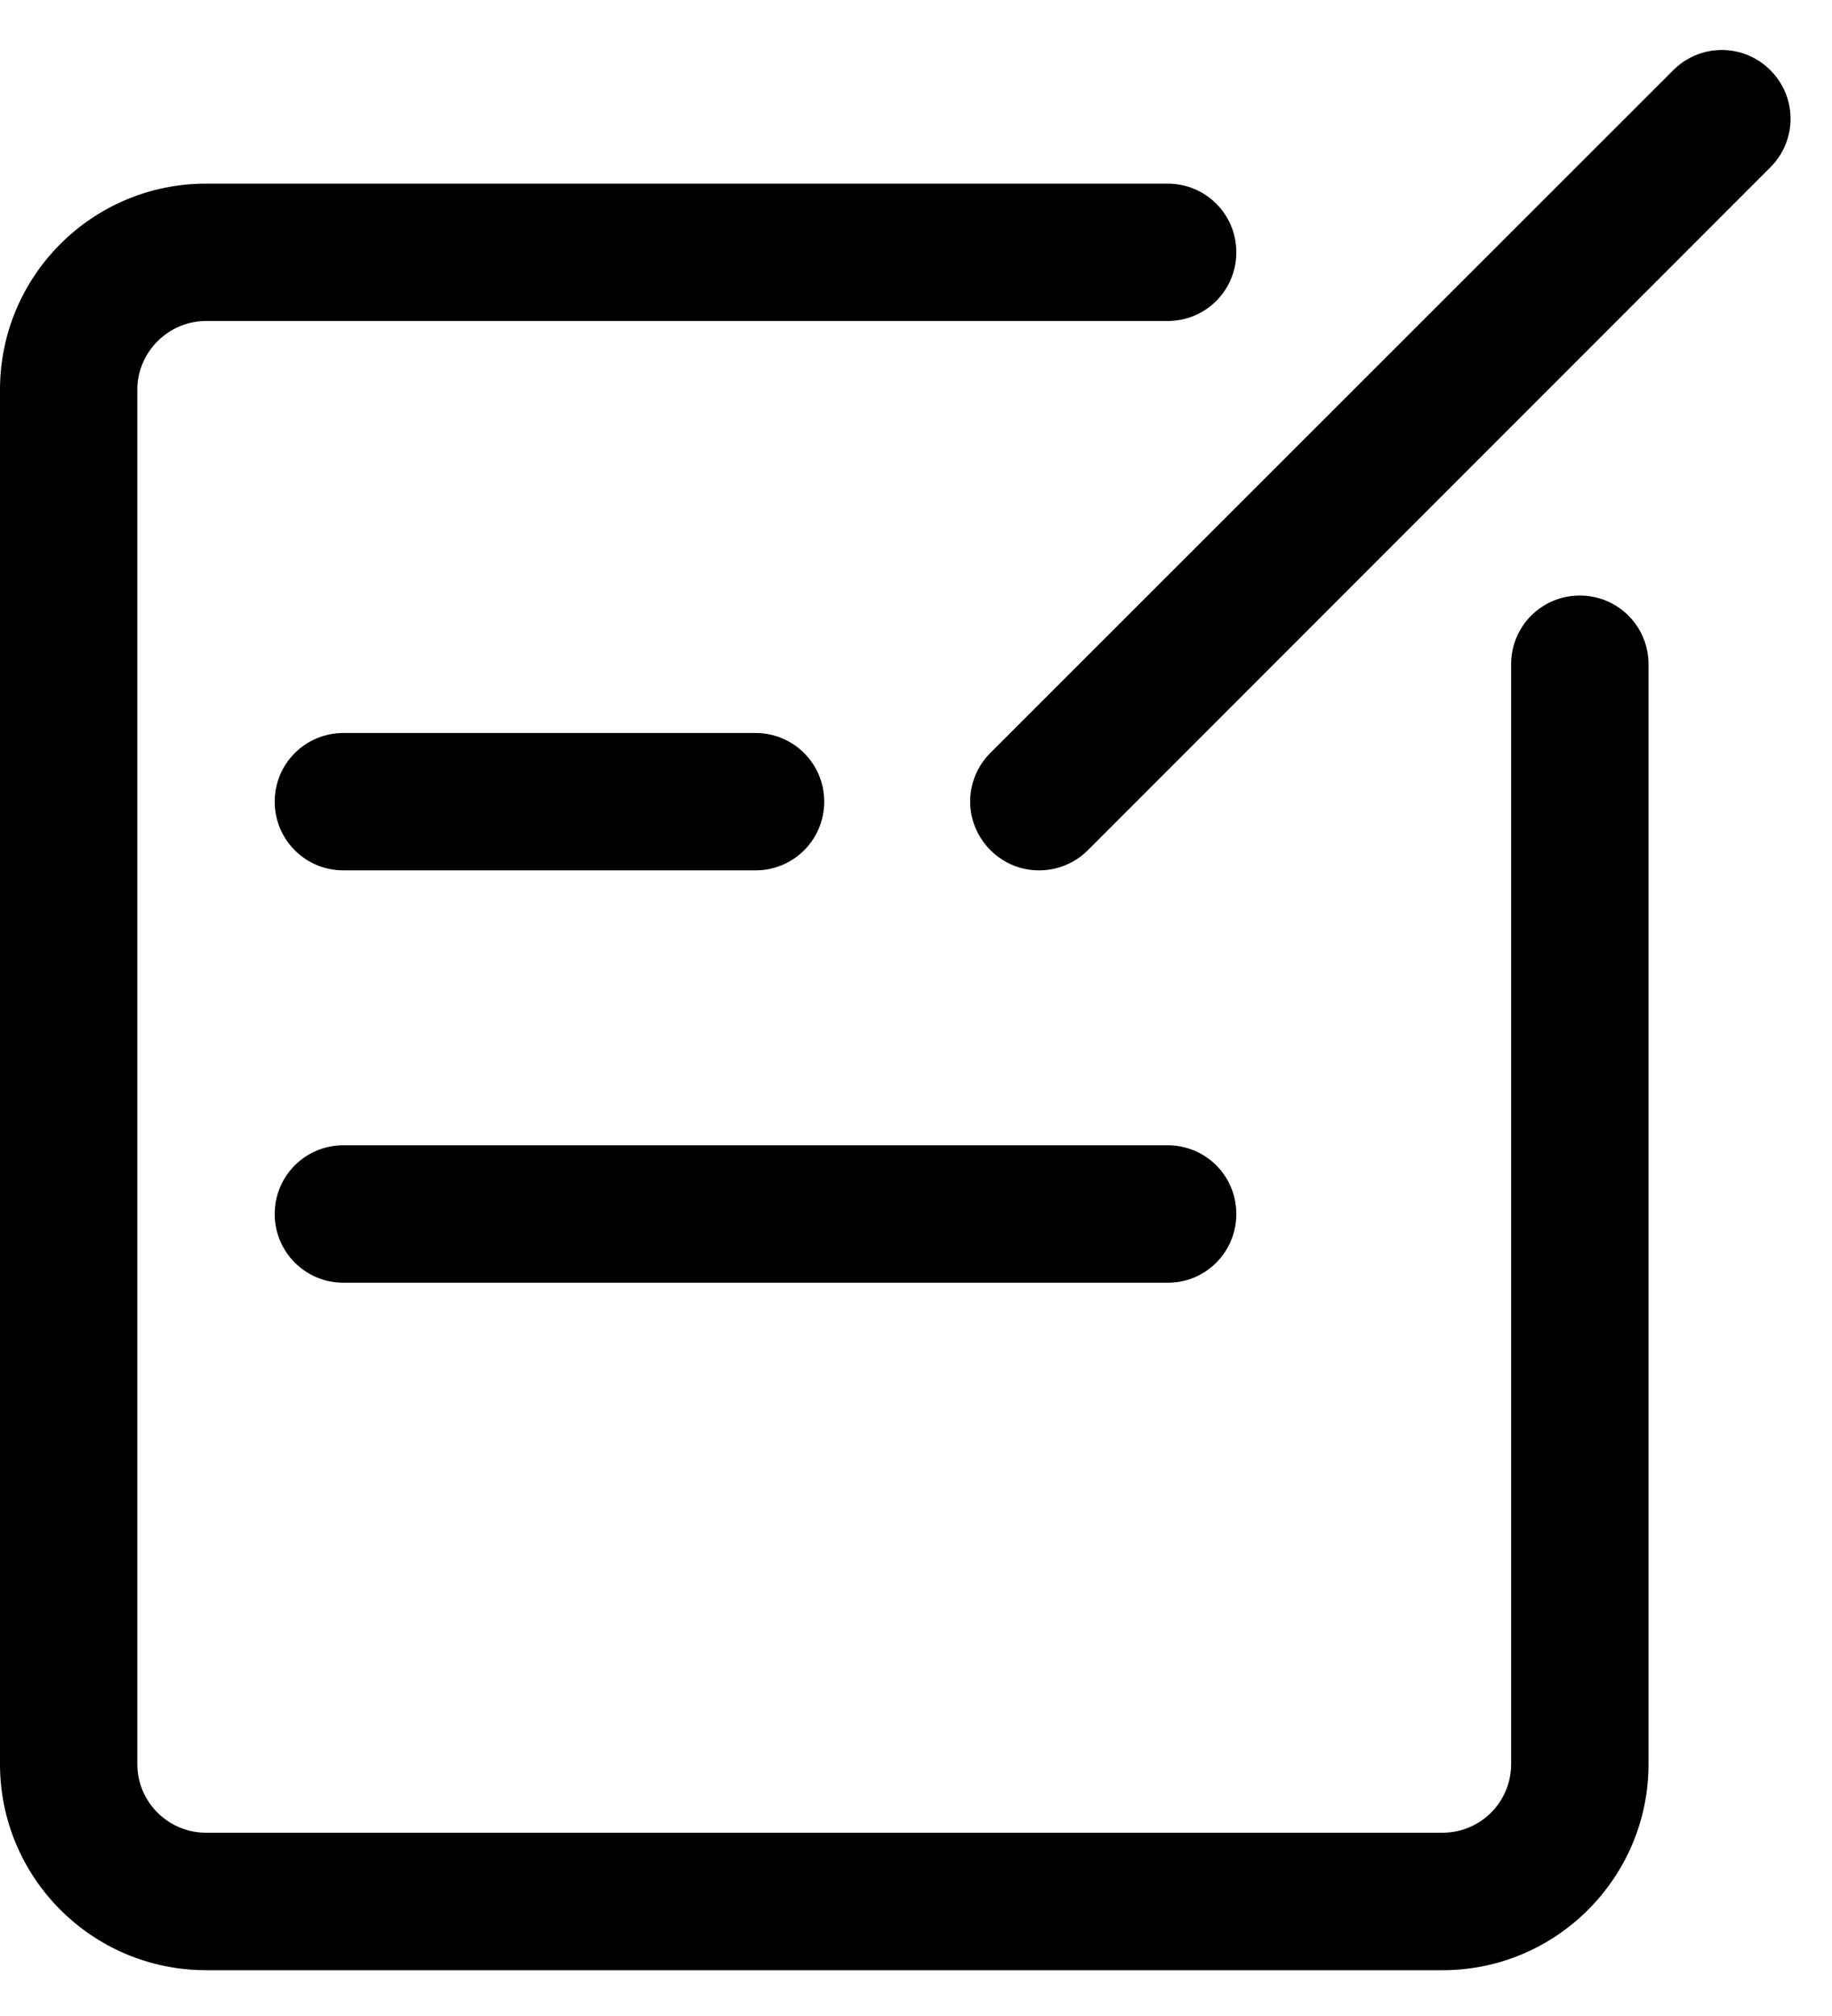 <svg width="20" height="22" viewBox="0 0 20 22" fill="none" xmlns="http://www.w3.org/2000/svg">
<path d="M15.751 21.5H2.249C1.007 21.5 -0 20.492 -0 19.251V4.253C-0 3.011 1.007 2.004 2.249 2.004H12.747C13.163 2.004 13.497 2.338 13.497 2.753C13.497 3.169 13.163 3.503 12.747 3.503H2.249C1.838 3.503 1.499 3.842 1.499 4.253V19.251C1.499 19.666 1.838 20 2.249 20H15.747C16.162 20 16.497 19.666 16.497 19.251V7.249C16.497 6.833 16.831 6.499 17.247 6.499C17.662 6.499 17.997 6.833 17.997 7.249V19.247C18 20.488 16.989 21.5 15.751 21.5ZM11.344 9.498C11.151 9.498 10.961 9.426 10.812 9.277C10.742 9.207 10.687 9.124 10.649 9.034C10.611 8.943 10.591 8.845 10.591 8.746C10.591 8.648 10.611 8.55 10.649 8.459C10.687 8.368 10.742 8.286 10.812 8.216L18.267 0.766C18.561 0.472 19.033 0.472 19.327 0.766C19.621 1.06 19.621 1.532 19.327 1.826L11.873 9.281C11.727 9.426 11.534 9.498 11.344 9.498V9.498ZM8.248 9.498H3.749C3.334 9.498 2.999 9.164 2.999 8.748C2.999 8.333 3.334 7.999 3.749 7.999H8.248C8.663 7.999 8.998 8.333 8.998 8.748C8.998 9.164 8.663 9.498 8.248 9.498ZM12.751 13.998H3.749C3.334 13.998 2.999 13.663 2.999 13.248C2.999 12.832 3.334 12.498 3.749 12.498H12.747C13.163 12.498 13.497 12.832 13.497 13.248C13.497 13.663 13.163 13.998 12.751 13.998Z" fill="black"/>
</svg>
